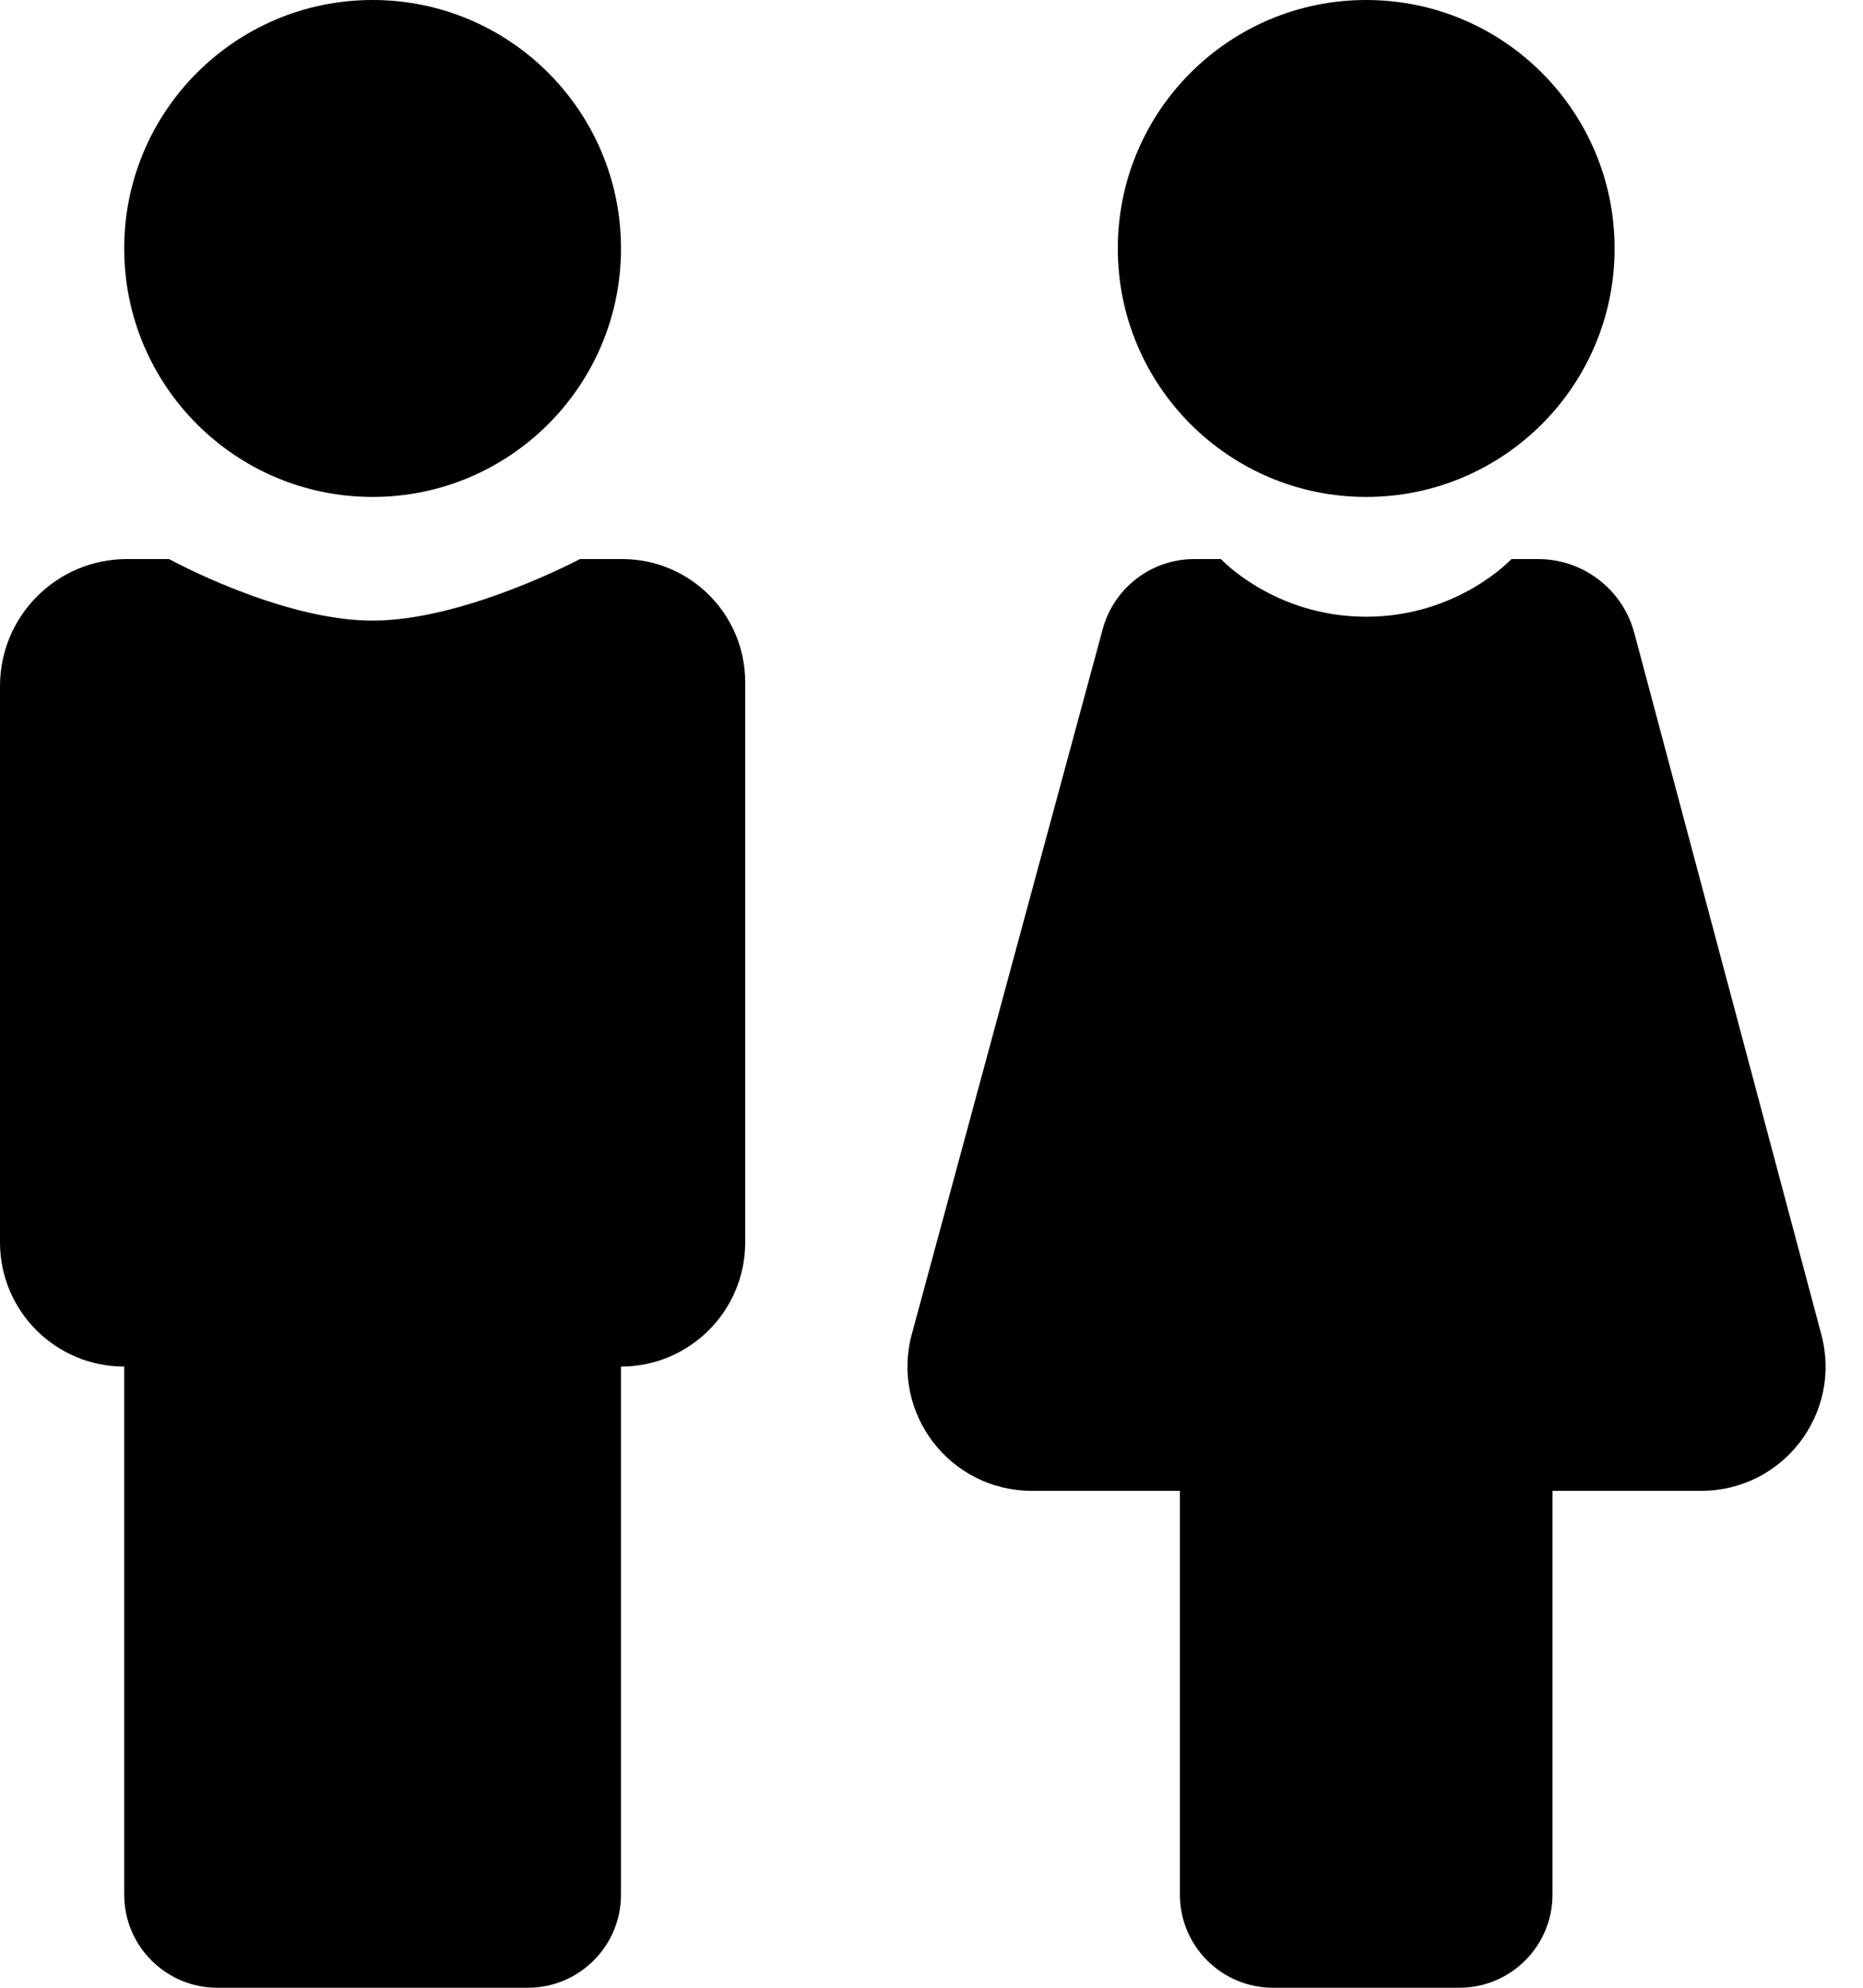 <svg width="480" height="512" viewBox="0 0 480 512" fill="none" xmlns="http://www.w3.org/2000/svg">
<path d="M96 128C131.346 128 160 99.346 160 64C160 28.654 131.346 0 96 0C60.654 0 32 28.654 32 64C32 99.346 60.654 128 96 128Z" fill="black"/>
<path d="M32.714 144C14.647 144 0 158.647 0 176.714V320C0 337.673 14.327 352 32 352V488C32 501.255 42.745 512 56 512H136C149.255 512 160 501.255 160 488V352C177.673 352 192 337.673 192 320V175.714C192 158.199 177.801 144 160.286 144H149.429C149.429 144 119.655 159.857 96 159.857C72.345 159.857 43.571 144 43.571 144H32.714Z" fill="black"/>
<path d="M416 64C416 99.346 387.346 128 352 128C316.654 128 288 99.346 288 64C288 28.654 316.654 0 352 0C387.346 0 416 28.654 416 64Z" fill="black"/>
<path d="M307.714 144C296.669 144 286.995 151.403 284.108 162.064L234.932 343.635C229.423 363.978 244.743 384 265.82 384H304V488C304 501.255 314.745 512 328 512H376C389.255 512 400 501.255 400 488V384H438.348C459.373 384 474.685 364.07 469.268 343.755L421.08 163.049C418.084 151.816 407.911 144 396.286 144H389.429C389.429 144 375.655 158.857 352 158.857C328.345 158.857 314.571 144 314.571 144H307.714Z" fill="black"/>
</svg>
